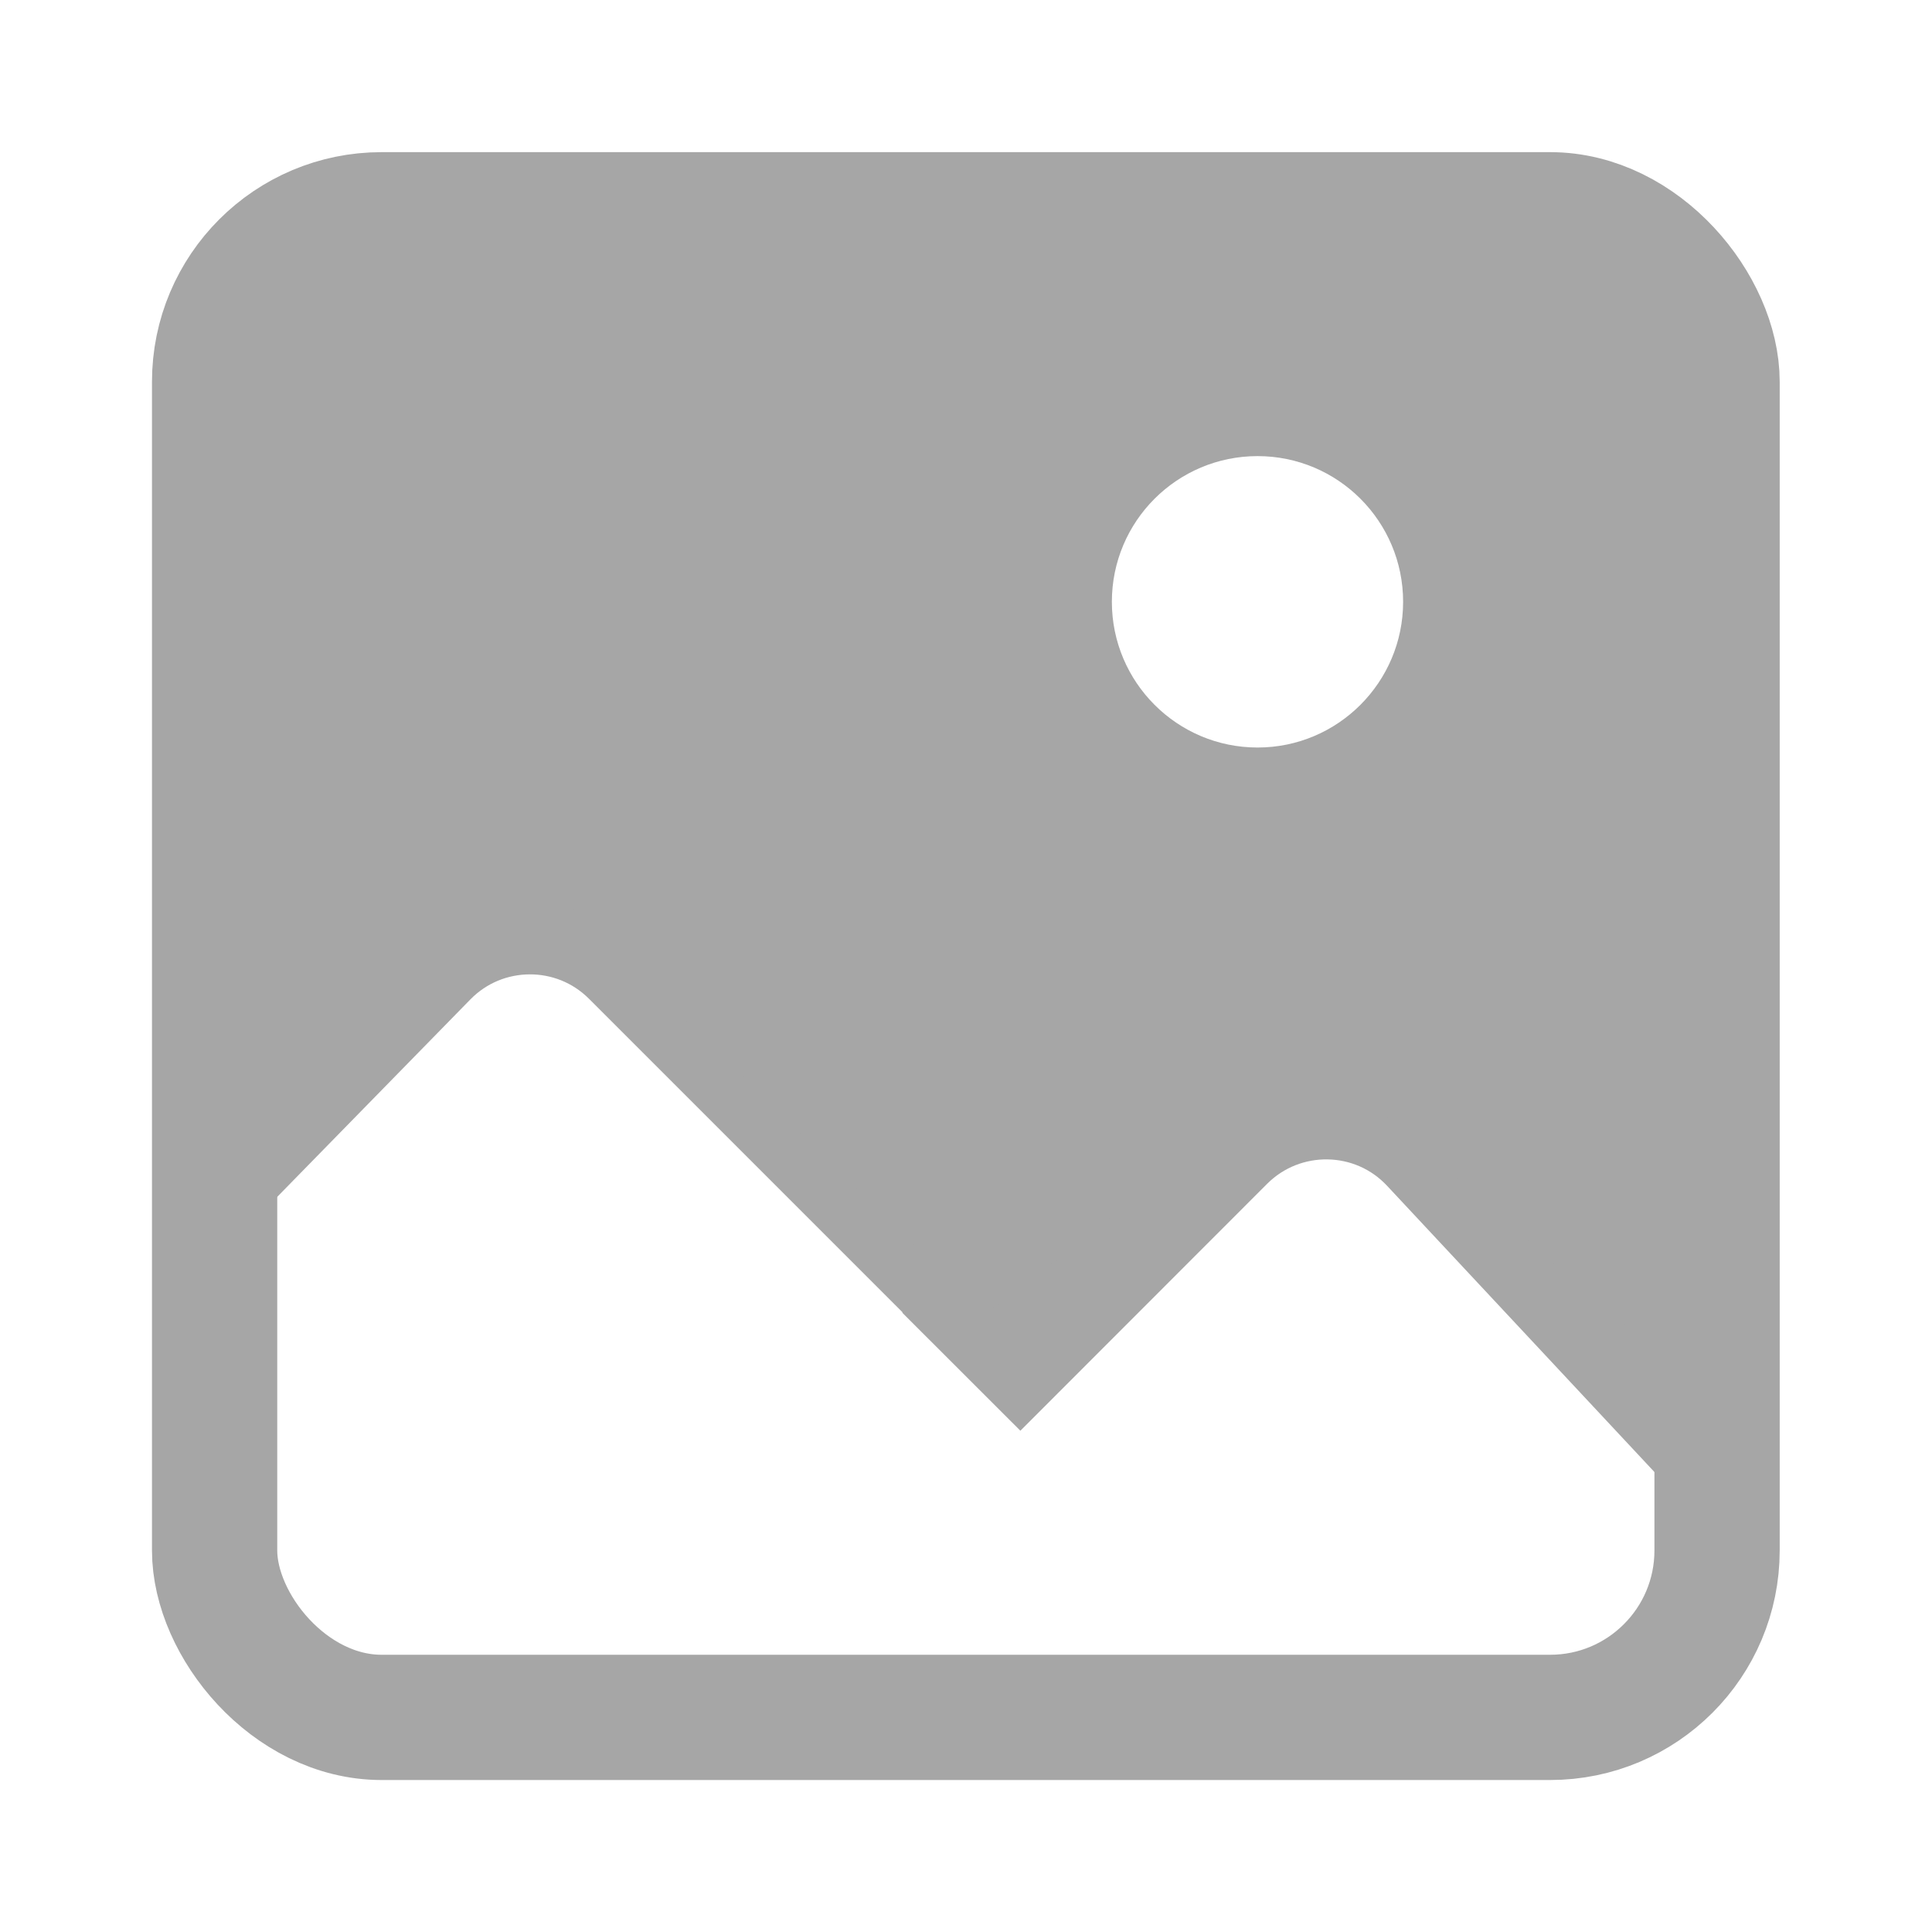 <svg width="12" height="12" viewBox="0 0 12 12" fill="none" xmlns="http://www.w3.org/2000/svg">
<path d="M6.451 8.263L4.025 5.837C3.617 5.429 2.954 5.433 2.551 5.845L1.333 7.09" stroke="#A6A6A6" stroke-width="1.037" stroke-linejoin="round"/>
<rect x="1.333" y="1.334" width="9.332" height="9.333" rx="1.037" stroke="#A6A6A6" stroke-width="0.778"/>
<path d="M5.971 8.52L7.504 6.986C7.919 6.572 8.595 6.583 8.995 7.012L10.666 8.801" stroke="#A6A6A6" stroke-width="1.037" stroke-linejoin="round"/>
<path fill-rule="evenodd" clip-rule="evenodd" d="M1.41 1.504V7.189L3.252 5.346L6.114 8.169L8.192 6.562L10.466 8.561V1.504H1.41ZM7.811 4.643C8.31 4.643 8.715 4.237 8.715 3.738C8.715 3.238 8.31 2.833 7.811 2.833C7.311 2.833 6.906 3.238 6.906 3.738C6.906 4.237 7.311 4.643 7.811 4.643Z" fill="#A6A6A6"/>
</svg>
